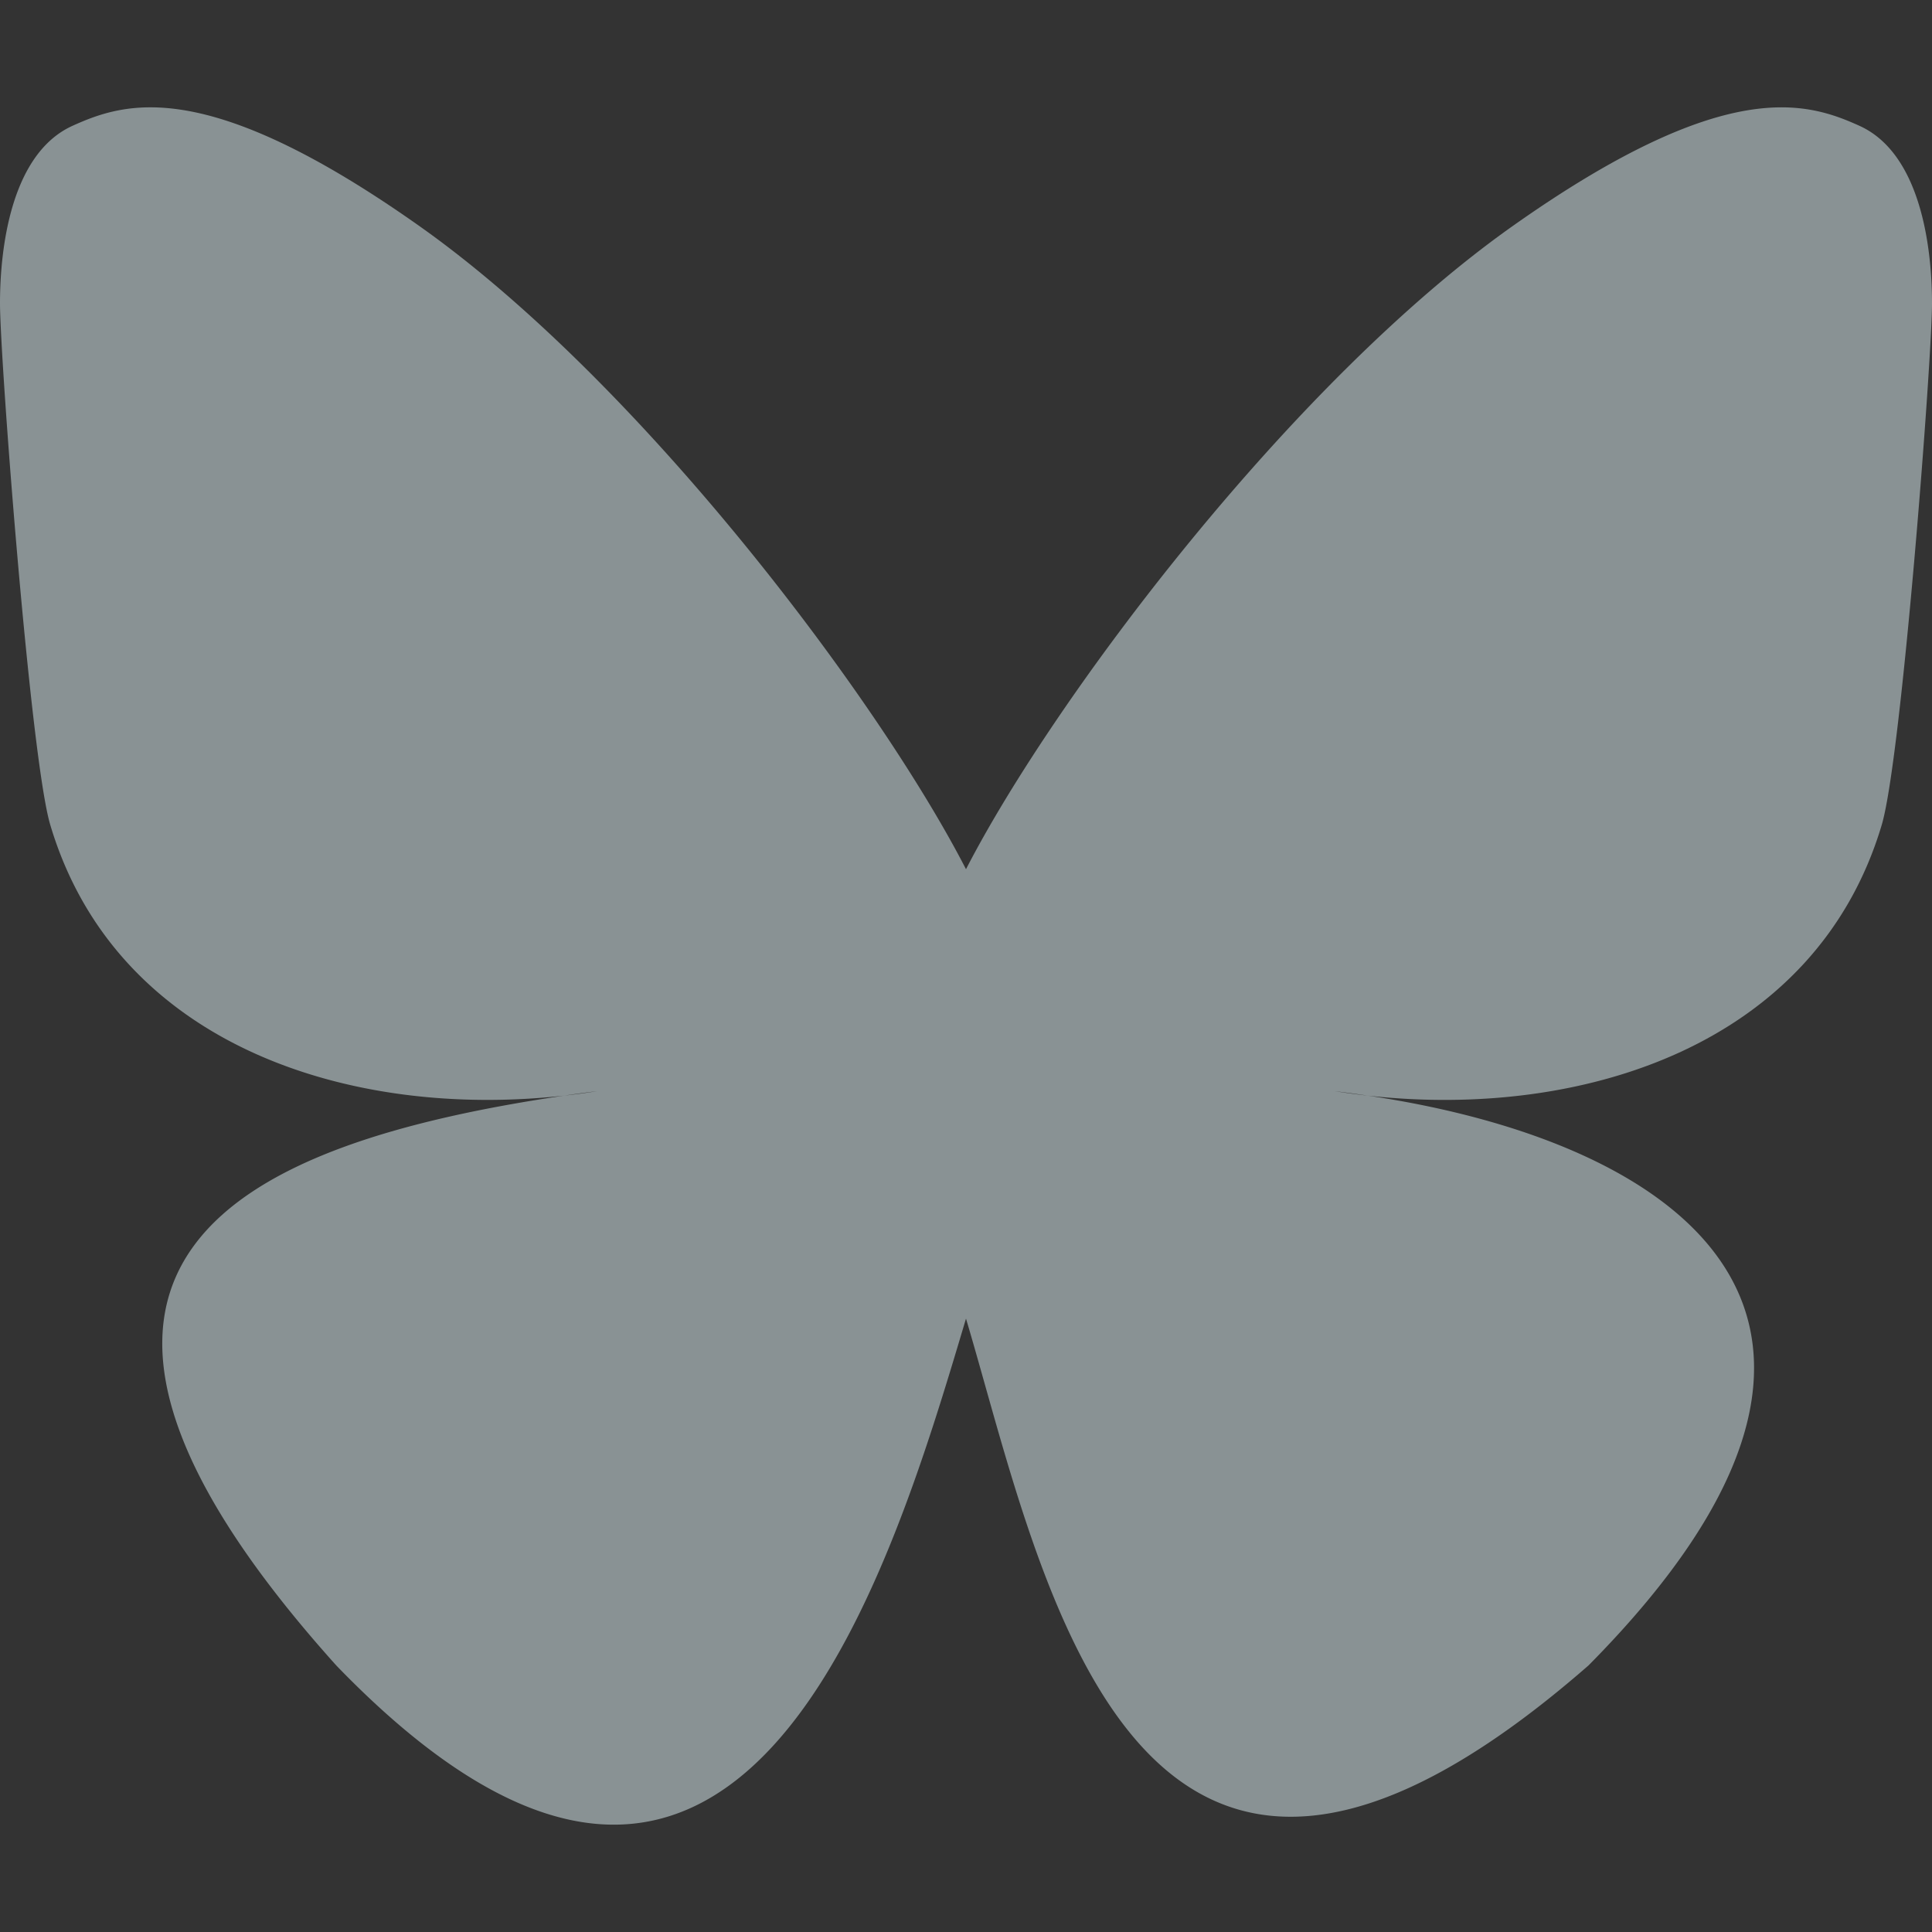 <?xml version="1.0" encoding="UTF-8" standalone="no"?>
<svg
   width="360"
   height="360"
   viewBox="0 0 360 360"
   fill="none"
   class="heroImage_src-pages-index-module"
   role="image"
   version="1.1"
   id="svg6"
   sodipodi:docname="bluesky.svg"
   inkscape:version="1.2 (dc2aedaf03, 2022-05-15)"
   xmlns:inkscape="http://www.inkscape.org/namespaces/inkscape"
   xmlns:sodipodi="http://sodipodi.sourceforge.net/DTD/sodipodi-0.dtd"
   xmlns="http://www.w3.org/2000/svg"
   xmlns:svg="http://www.w3.org/2000/svg">
  <rect x="0" y="0" width="360" height="360" fill="#333333" stroke="none"/>
  <defs
     id="defs10" />
  <sodipodi:namedview
     id="namedview8"
     pagecolor="#505050"
     bordercolor="#ffffff"
     borderopacity="1"
     inkscape:showpageshadow="0"
     inkscape:pageopacity="0"
     inkscape:pagecheckerboard="1"
     inkscape:deskcolor="#505050"
     showgrid="false"
     inkscape:zoom="0.91592425"
     inkscape:cx="242.37812"
     inkscape:cy="145.20851"
     inkscape:window-width="1920"
     inkscape:window-height="1009"
     inkscape:window-x="-8"
     inkscape:window-y="-8"
     inkscape:window-maximized="1"
     inkscape:current-layer="svg6" />
  <path
     d="m 254.896,184.158 a 131.118,131.118 0 0 1 -6.225,-0.843 c 2.102,0.259 4.178,0.54 6.225,0.843 z"
     fill="#ffffff"
     id="path2" />
  <path
     d="M 180,161.964 C 163.699,130.262 119.308,71.182 78.035,42.044 c -39.538,-27.912 -54.621,-23.076 -64.509,-18.608 -11.445,5.172 -13.526,22.742 -13.526,33.08 0,10.338 5.667,84.756 9.364,97.178 12.215,41.044 55.696,54.913 95.74,50.462 2.047,-0.304 4.123,-0.584 6.225,-0.844 -2.062,0.33 -4.139,0.612 -6.225,0.844 -58.684,8.691 -110.8,30.077 -42.446,106.174 75.19,77.85 103.047,-16.693 117.342,-64.628 14.295,47.935 30.76,139.069 115.995,64.628 64.005,-64.628 17.585,-97.48 -41.099,-106.172 a 131.118,131.118 0 0 1 -6.225,-0.843 c 2.102,0.259 4.178,0.54 6.225,0.843 40.044,4.452 83.525,-9.418 95.74,-50.461 3.697,-12.422 9.364,-86.84 9.364,-97.178 0,-10.338 -2.081,-27.909 -13.526,-33.08 -9.888,-4.468 -24.971,-9.305 -64.509,18.608 C 240.692,71.184 196.301,130.262 180,161.964 Z"
     fill="currentColor"
     id="path4"
     style="fill:#899294;fill-opacity:1" />
</svg>
